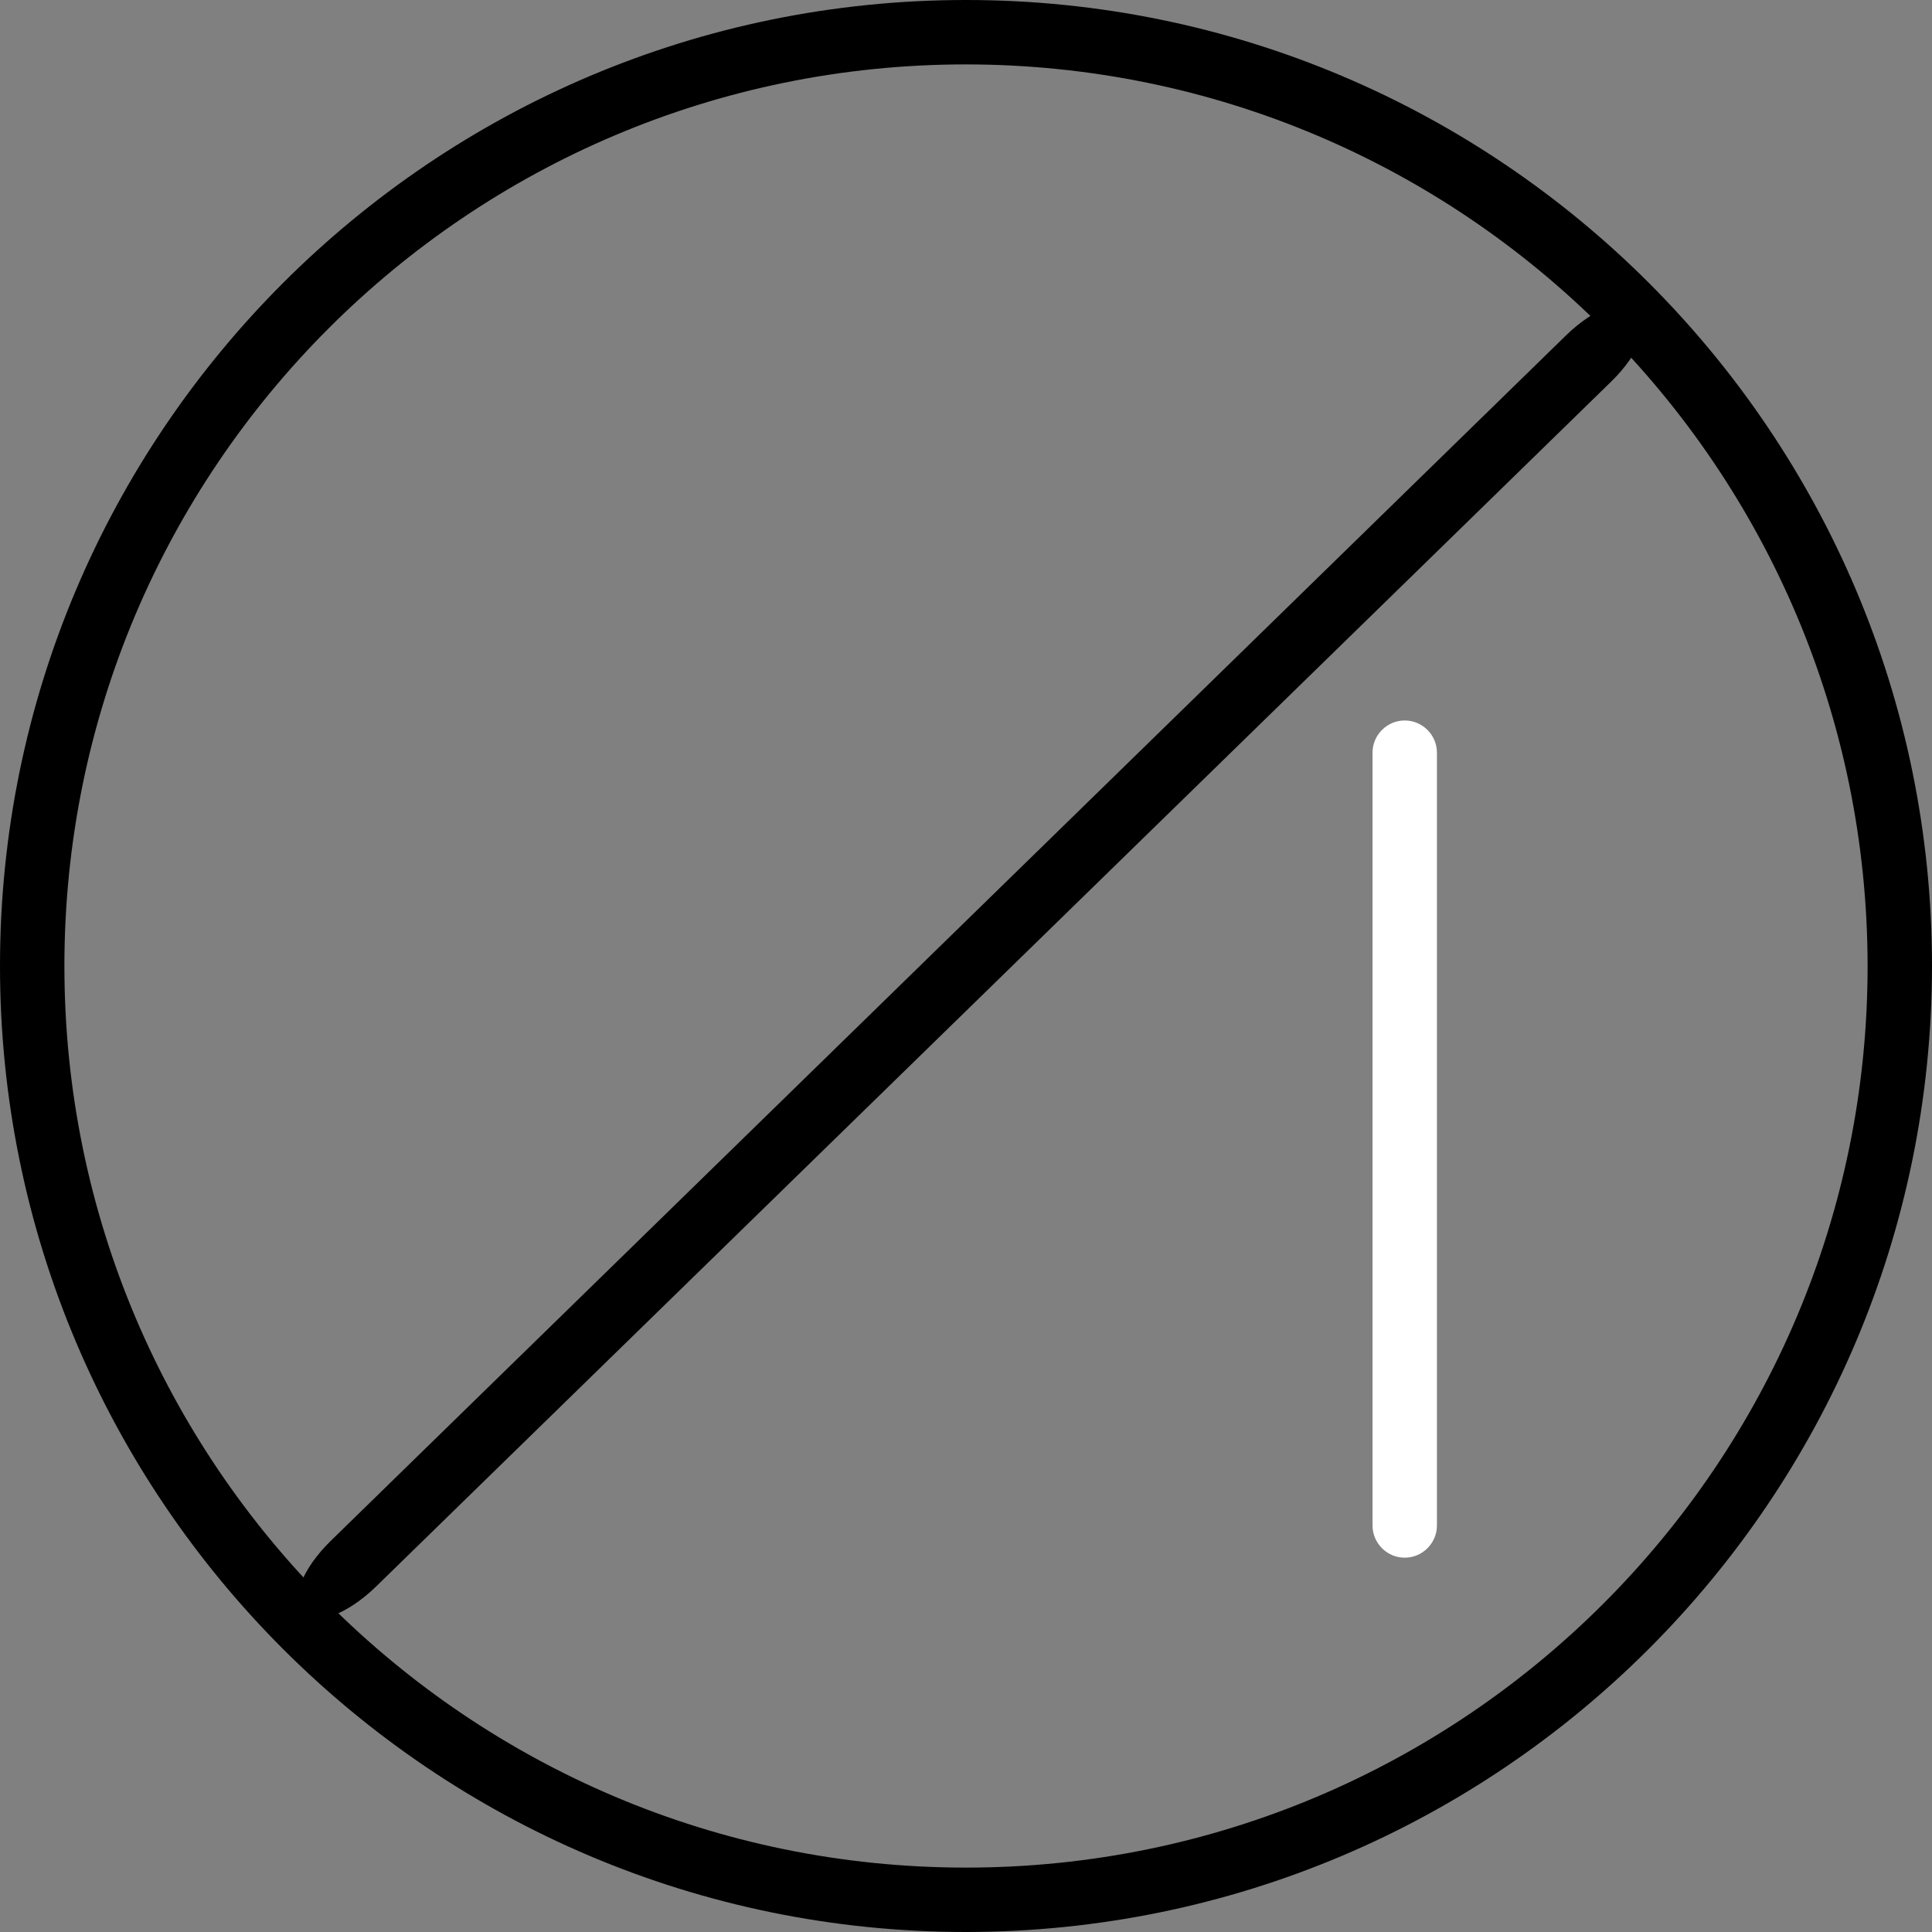 <?xml version="1.0" encoding="utf-8"?>
<!-- Generator: Adobe Illustrator 24.1.3, SVG Export Plug-In . SVG Version: 6.00 Build 0)  -->
<svg version="1.1" id="Capa_1" xmlns="http://www.w3.org/2000/svg" xmlns:xlink="http://www.w3.org/1999/xlink" x="0px" y="0px"
	 viewBox="0 0 480 480" style="enable-background:new 0 0 480 480;" xml:space="preserve">
<rect x="0" y="0" width="480" height="480" fill="#808080" stroke="none"/>
<style type="text/css">
	.st0{fill:#FFFFFF;}
</style>
<g>
	<g>
		<path d="M240,0C107.5,0,0,107.5,0,240s107.5,240,240,240c132.5-0.1,239.9-107.5,240-240C480,107.5,372.5,0,240,0z M240,464
			C116.3,464,16,363.7,16,240S116.3,16,240,16c123.7,0.1,223.9,100.3,224,224C464,363.7,363.7,464,240,464z"/>
	</g>
</g>
<g>
	<g>
		<path class="st0" d="M349,179c-4.4,0-8,3.6-8,8v192c0,4.4,3.6,8,8,8s8-3.6,8-8V187C357,182.6,353.4,179,349,179z"/>
	</g>
</g>
<g>
	<g>
		<path d="M407.5,76.5c-3.1-3.2-11.3-0.1-18.4,6.8L82.2,382.8c-7.1,6.9-10.3,15-7.2,18.2c3.1,3.2,11.3,0.1,18.4-6.8L400.3,94.8
			C407.4,87.9,410.6,79.7,407.5,76.5z"/>
	</g>
</g>
</svg>
